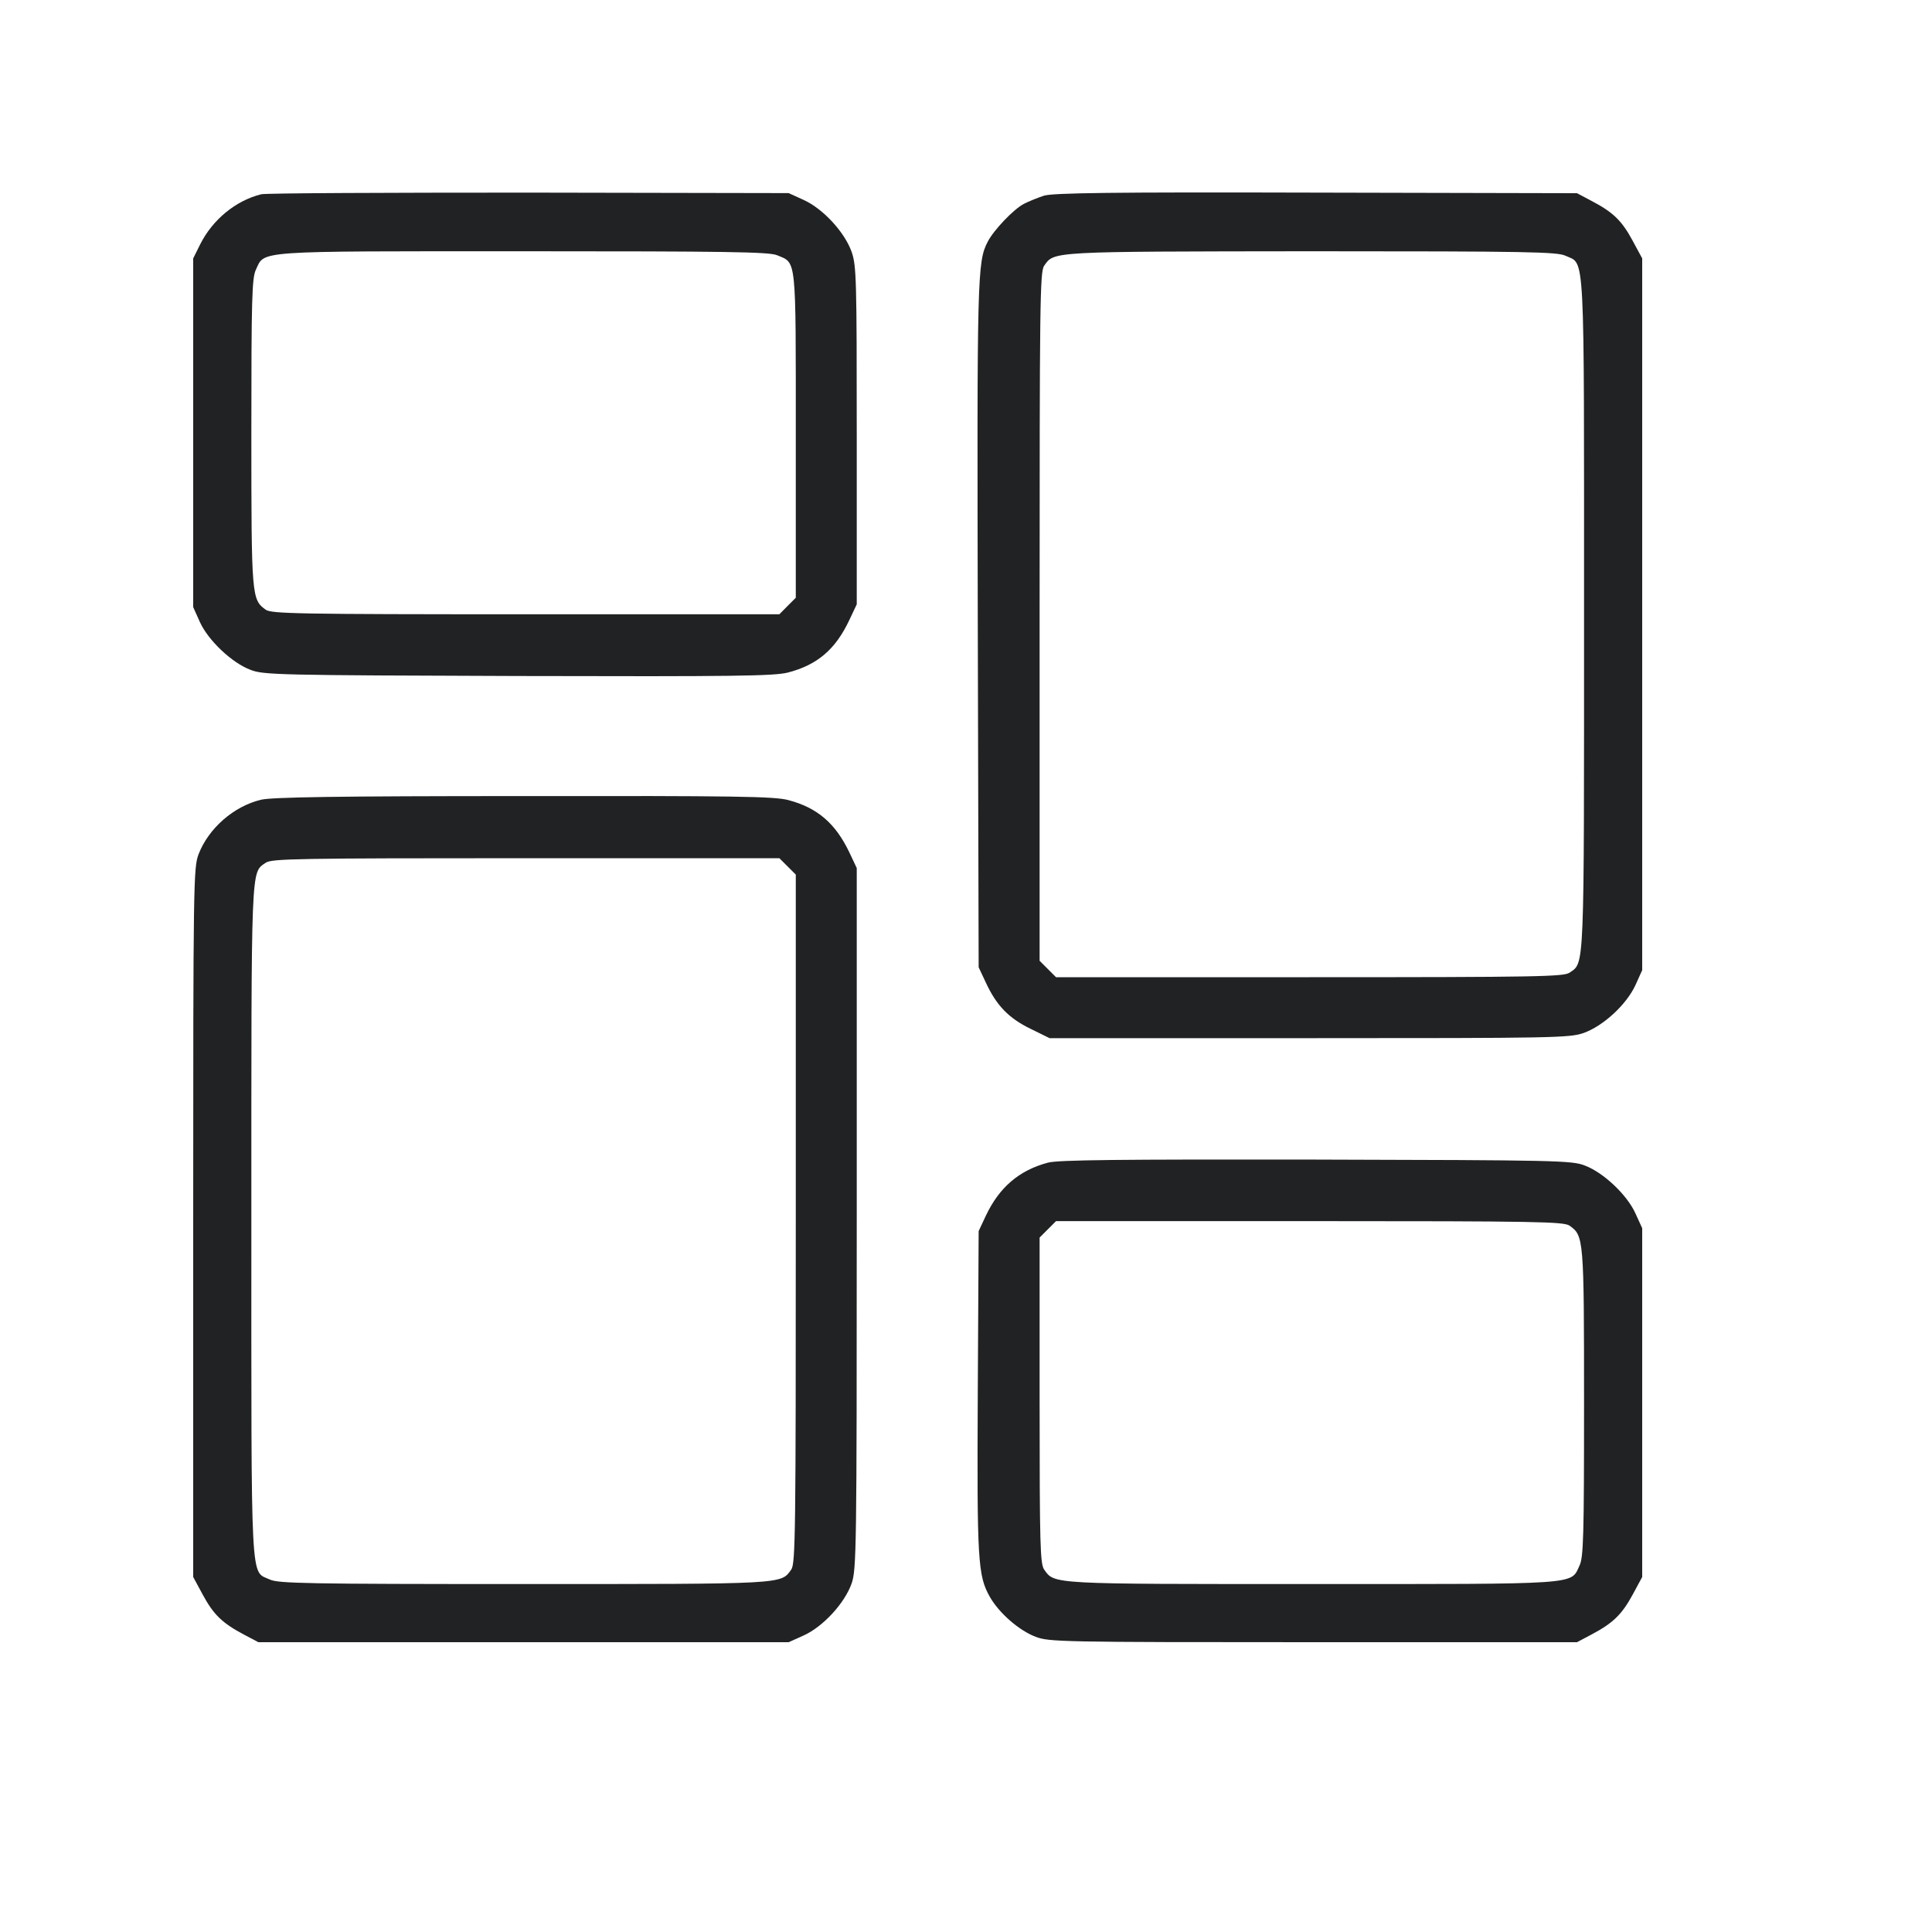 <svg width="20" height="20" viewBox="0 0 20 20" fill="none" xmlns="http://www.w3.org/2000/svg">
<path d="M2.704 2.011C2.44 2.076 2.2 2.275 2.073 2.528L2 2.675V4.48V6.285L2.07 6.441C2.156 6.629 2.399 6.861 2.593 6.934C2.725 6.987 2.884 6.99 5.358 6.998C7.613 7.004 8.006 6.998 8.153 6.963C8.461 6.884 8.649 6.723 8.793 6.417L8.869 6.256V4.509C8.869 2.892 8.866 2.751 8.816 2.607C8.743 2.402 8.52 2.161 8.32 2.07L8.164 1.999L5.478 1.994C4.002 1.994 2.754 1.999 2.704 2.011ZM8.044 2.642C8.247 2.727 8.238 2.636 8.238 4.503V6.188L8.153 6.273L8.068 6.359H5.443C3.066 6.359 2.813 6.353 2.751 6.312C2.605 6.206 2.602 6.185 2.602 4.477C2.602 3.094 2.608 2.877 2.649 2.792C2.743 2.592 2.608 2.601 5.414 2.601C7.513 2.601 7.962 2.607 8.044 2.642Z" fill="#202223"/>
<path d="M10.806 2.026C10.742 2.047 10.648 2.085 10.598 2.111C10.495 2.164 10.287 2.381 10.225 2.502C10.116 2.71 10.114 2.857 10.122 6.476L10.131 10.013L10.207 10.175C10.316 10.41 10.445 10.542 10.668 10.65L10.865 10.747H13.551C16.081 10.747 16.246 10.744 16.392 10.694C16.598 10.621 16.838 10.398 16.93 10.198L17 10.043V6.359V2.675L16.9 2.49C16.789 2.284 16.698 2.196 16.474 2.079L16.325 2L13.624 1.994C11.499 1.988 10.897 1.997 10.806 2.026ZM16.207 2.648C16.41 2.742 16.398 2.513 16.398 6.356C16.398 10.093 16.404 9.96 16.248 10.069C16.187 10.11 15.934 10.116 13.557 10.116H10.932L10.847 10.031L10.762 9.946V6.382C10.762 3.139 10.765 2.813 10.809 2.751C10.915 2.601 10.856 2.604 13.574 2.601C15.826 2.601 16.122 2.607 16.207 2.648Z" fill="#202223"/>
<path d="M2.702 8.279C2.42 8.346 2.159 8.575 2.056 8.842C2.003 8.98 2 9.118 2 12.656V16.325L2.1 16.51C2.211 16.715 2.302 16.803 2.525 16.921L2.675 17H5.42H8.164L8.32 16.93C8.52 16.839 8.743 16.598 8.816 16.392C8.866 16.246 8.869 16.052 8.869 12.611V8.986L8.793 8.825C8.649 8.523 8.461 8.361 8.159 8.282C8.015 8.244 7.607 8.238 5.42 8.241C3.488 8.241 2.813 8.252 2.702 8.279ZM8.153 8.969L8.238 9.054V12.617C8.238 15.864 8.235 16.187 8.191 16.248C8.082 16.401 8.138 16.398 5.417 16.398C3.177 16.398 2.878 16.392 2.793 16.351C2.59 16.257 2.602 16.486 2.602 12.644C2.602 8.907 2.596 9.039 2.751 8.931C2.813 8.889 3.066 8.884 5.443 8.884H8.068L8.153 8.969Z" fill="#202223"/>
<path d="M10.847 12.036C10.548 12.116 10.345 12.292 10.207 12.582L10.131 12.744L10.122 14.402C10.113 16.166 10.122 16.31 10.248 16.533C10.345 16.701 10.551 16.88 10.721 16.944C10.859 16.997 10.979 17 13.595 17H16.325L16.474 16.921C16.697 16.803 16.788 16.715 16.9 16.51L17 16.325V14.52V12.714L16.929 12.559C16.844 12.371 16.601 12.139 16.407 12.066C16.275 12.013 16.119 12.01 13.624 12.004C11.593 12.001 10.95 12.007 10.847 12.036ZM16.248 12.688C16.395 12.793 16.398 12.814 16.398 14.523C16.398 15.908 16.392 16.122 16.351 16.207C16.257 16.407 16.386 16.398 13.583 16.398C10.862 16.398 10.918 16.401 10.809 16.248C10.768 16.187 10.762 16.005 10.762 14.496V12.811L10.847 12.726L10.932 12.641H13.556C15.934 12.641 16.187 12.647 16.248 12.688Z" fill="#202223"/>
</svg>
